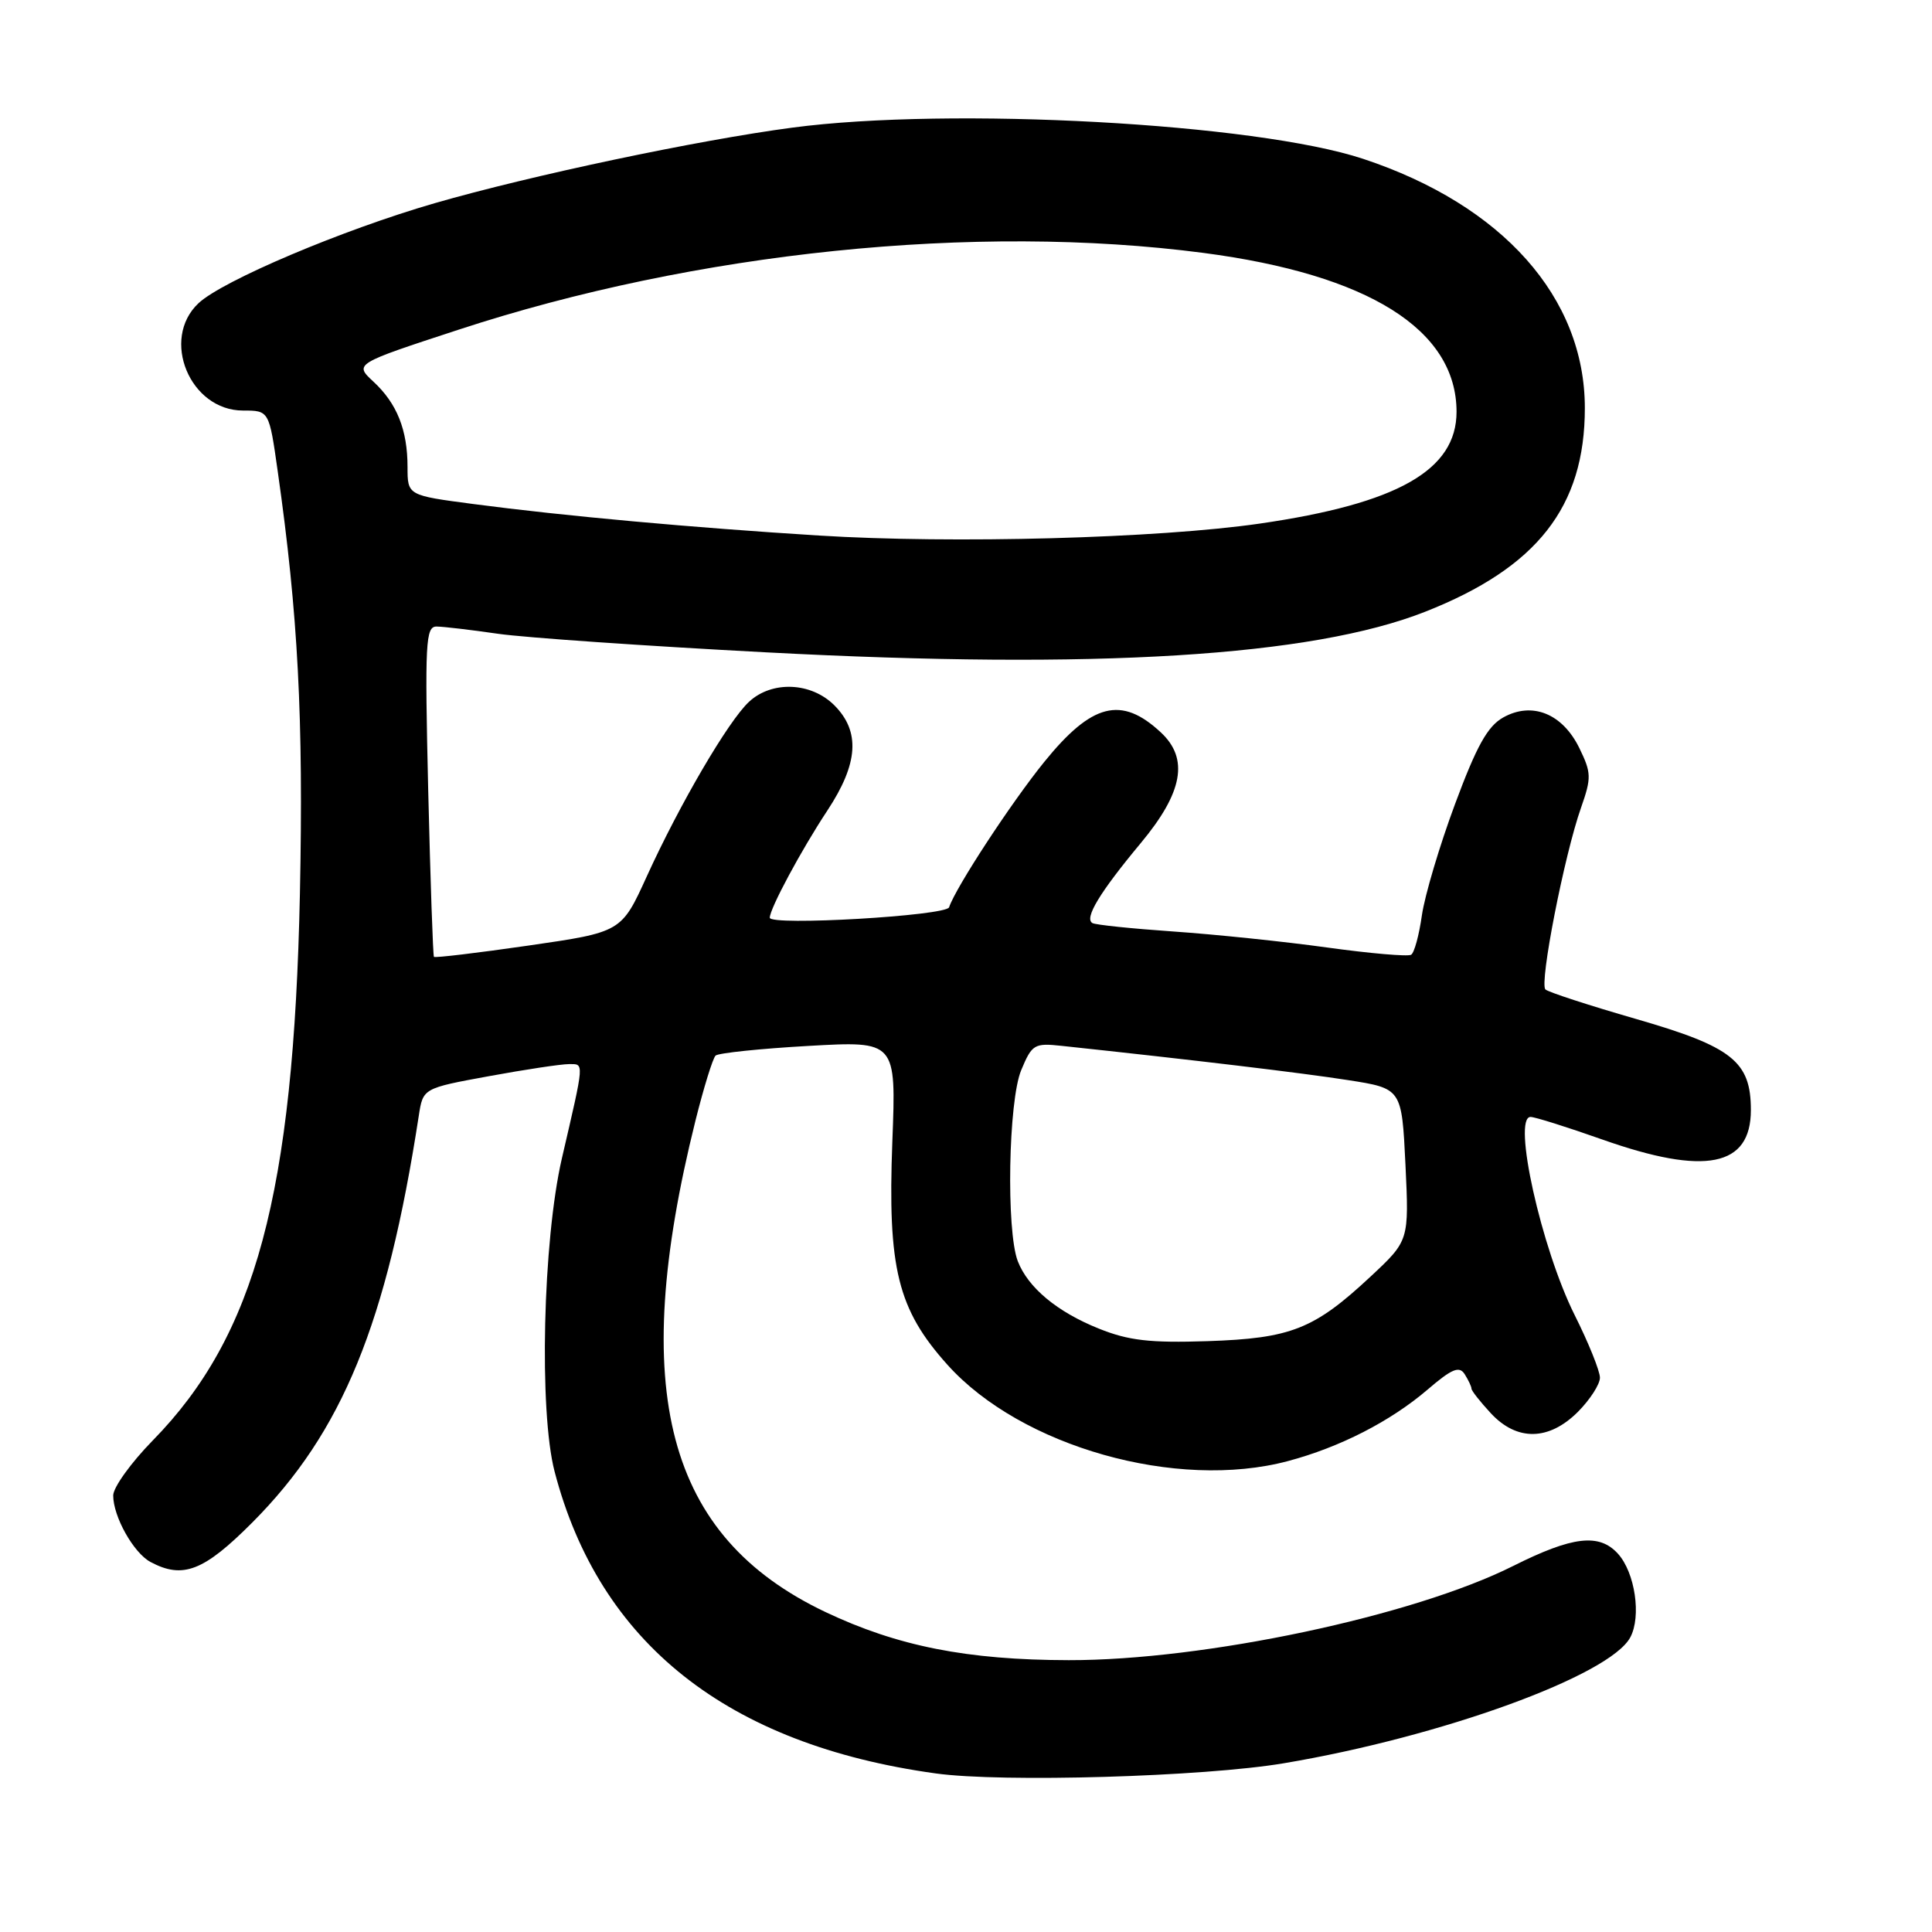 <?xml version="1.0" encoding="UTF-8" standalone="no"?>
<!DOCTYPE svg PUBLIC "-//W3C//DTD SVG 1.1//EN" "http://www.w3.org/Graphics/SVG/1.1/DTD/svg11.dtd" >
<svg xmlns="http://www.w3.org/2000/svg" xmlns:xlink="http://www.w3.org/1999/xlink" version="1.1" viewBox="0 0 256 256">
 <g >
 <path fill="currentColor"
d=" M 170.12 233.64 C 191.02 230.13 213.31 222.02 216.02 216.96 C 217.51 214.18 216.65 208.38 214.39 205.88 C 211.91 203.14 208.38 203.55 200.50 207.50 C 187.26 214.14 159.56 220.01 141.62 219.98 C 128.15 219.96 118.92 218.13 109.37 213.60 C 88.30 203.59 83.21 184.36 92.15 148.50 C 93.25 144.10 94.45 140.22 94.82 139.87 C 95.20 139.53 100.73 138.95 107.12 138.59 C 118.75 137.93 118.75 137.93 118.24 151.25 C 117.60 168.08 118.94 173.49 125.56 180.86 C 135.31 191.70 155.92 197.53 170.66 193.60 C 177.54 191.77 184.24 188.34 189.16 184.13 C 192.39 181.36 193.36 180.96 194.08 182.09 C 194.57 182.87 194.98 183.73 194.98 184.01 C 194.99 184.29 196.14 185.75 197.54 187.26 C 201.00 190.99 205.23 190.92 209.08 187.08 C 210.68 185.47 212.00 183.43 212.00 182.55 C 212.00 181.67 210.49 177.92 208.64 174.23 C 204.23 165.40 200.36 148.00 202.81 148.00 C 203.38 148.00 207.67 149.35 212.34 151.00 C 225.96 155.81 232.00 154.60 232.00 147.08 C 232.00 140.65 229.54 138.70 216.79 135.02 C 210.58 133.23 205.18 131.47 204.78 131.11 C 203.94 130.36 207.28 113.29 209.50 107.01 C 210.89 103.05 210.87 102.40 209.26 99.10 C 207.02 94.54 203.00 92.93 199.18 95.07 C 197.11 96.23 195.65 98.86 192.80 106.54 C 190.76 112.02 188.79 118.65 188.41 121.27 C 188.04 123.90 187.40 126.26 186.98 126.51 C 186.56 126.77 181.56 126.34 175.86 125.55 C 170.16 124.76 161.00 123.81 155.50 123.43 C 150.00 123.05 145.16 122.55 144.75 122.31 C 143.64 121.68 145.71 118.26 151.16 111.71 C 156.75 105.00 157.56 100.53 153.82 97.05 C 148.59 92.17 144.68 93.16 138.35 100.98 C 133.98 106.38 126.63 117.60 125.76 120.22 C 125.38 121.35 102.00 122.71 102.00 121.60 C 102.00 120.40 106.16 112.65 109.63 107.40 C 113.74 101.17 114.02 96.93 110.55 93.45 C 107.47 90.38 102.27 90.17 99.24 93.00 C 96.51 95.53 90.07 106.54 85.71 116.11 C 82.34 123.51 82.34 123.51 70.04 125.29 C 63.27 126.27 57.63 126.94 57.50 126.79 C 57.37 126.63 57.03 116.71 56.74 104.75 C 56.28 85.07 56.39 83.00 57.86 83.02 C 58.76 83.03 62.42 83.46 66.00 83.98 C 69.58 84.49 85.57 85.60 101.55 86.44 C 145.25 88.75 173.82 86.98 188.84 81.06 C 203.69 75.21 210.00 67.16 210.00 54.07 C 210.00 39.43 199.10 27.17 180.63 21.05 C 166.42 16.34 125.98 14.13 105.00 16.91 C 92.45 18.57 70.32 23.25 57.61 26.92 C 45.37 30.46 29.50 37.18 26.30 40.18 C 21.24 44.94 25.17 54.40 32.20 54.40 C 35.66 54.40 35.66 54.40 36.80 62.45 C 39.50 81.41 40.22 95.16 39.74 118.42 C 38.91 158.19 33.86 176.97 20.25 190.86 C 17.36 193.81 15.00 197.09 15.00 198.16 C 15.00 200.96 17.70 205.77 19.94 206.97 C 24.23 209.26 27.00 208.19 33.42 201.75 C 45.36 189.77 51.25 175.39 55.49 147.85 C 56.05 144.20 56.05 144.20 64.78 142.60 C 69.57 141.72 74.34 141.00 75.38 141.00 C 77.43 141.00 77.47 140.47 74.45 153.50 C 71.93 164.42 71.40 187.01 73.49 195.00 C 79.42 217.74 96.41 231.18 124.00 234.99 C 132.82 236.21 159.54 235.43 170.12 233.64 Z  M 145.61 176.05 C 140.07 173.83 136.22 170.62 134.86 167.11 C 133.31 163.07 133.61 145.86 135.32 141.79 C 136.74 138.38 137.06 138.19 140.66 138.58 C 158.01 140.43 172.64 142.18 178.62 143.12 C 185.74 144.23 185.74 144.23 186.23 154.31 C 186.71 164.39 186.71 164.39 181.61 169.15 C 174.13 176.13 171.07 177.34 160.00 177.71 C 152.36 177.96 149.54 177.63 145.61 176.05 Z  M 108.50 70.96 C 91.79 69.92 74.73 68.37 62.75 66.79 C 54.00 65.64 54.00 65.64 54.00 61.89 C 54.00 56.96 52.60 53.46 49.48 50.57 C 46.94 48.21 46.94 48.21 60.75 43.69 C 92.18 33.38 129.27 29.56 159.45 33.51 C 181.35 36.38 192.99 43.69 193.00 54.56 C 193.00 62.30 185.20 66.73 166.91 69.38 C 153.44 71.33 126.25 72.07 108.50 70.96 Z "/>
</g>
</svg>